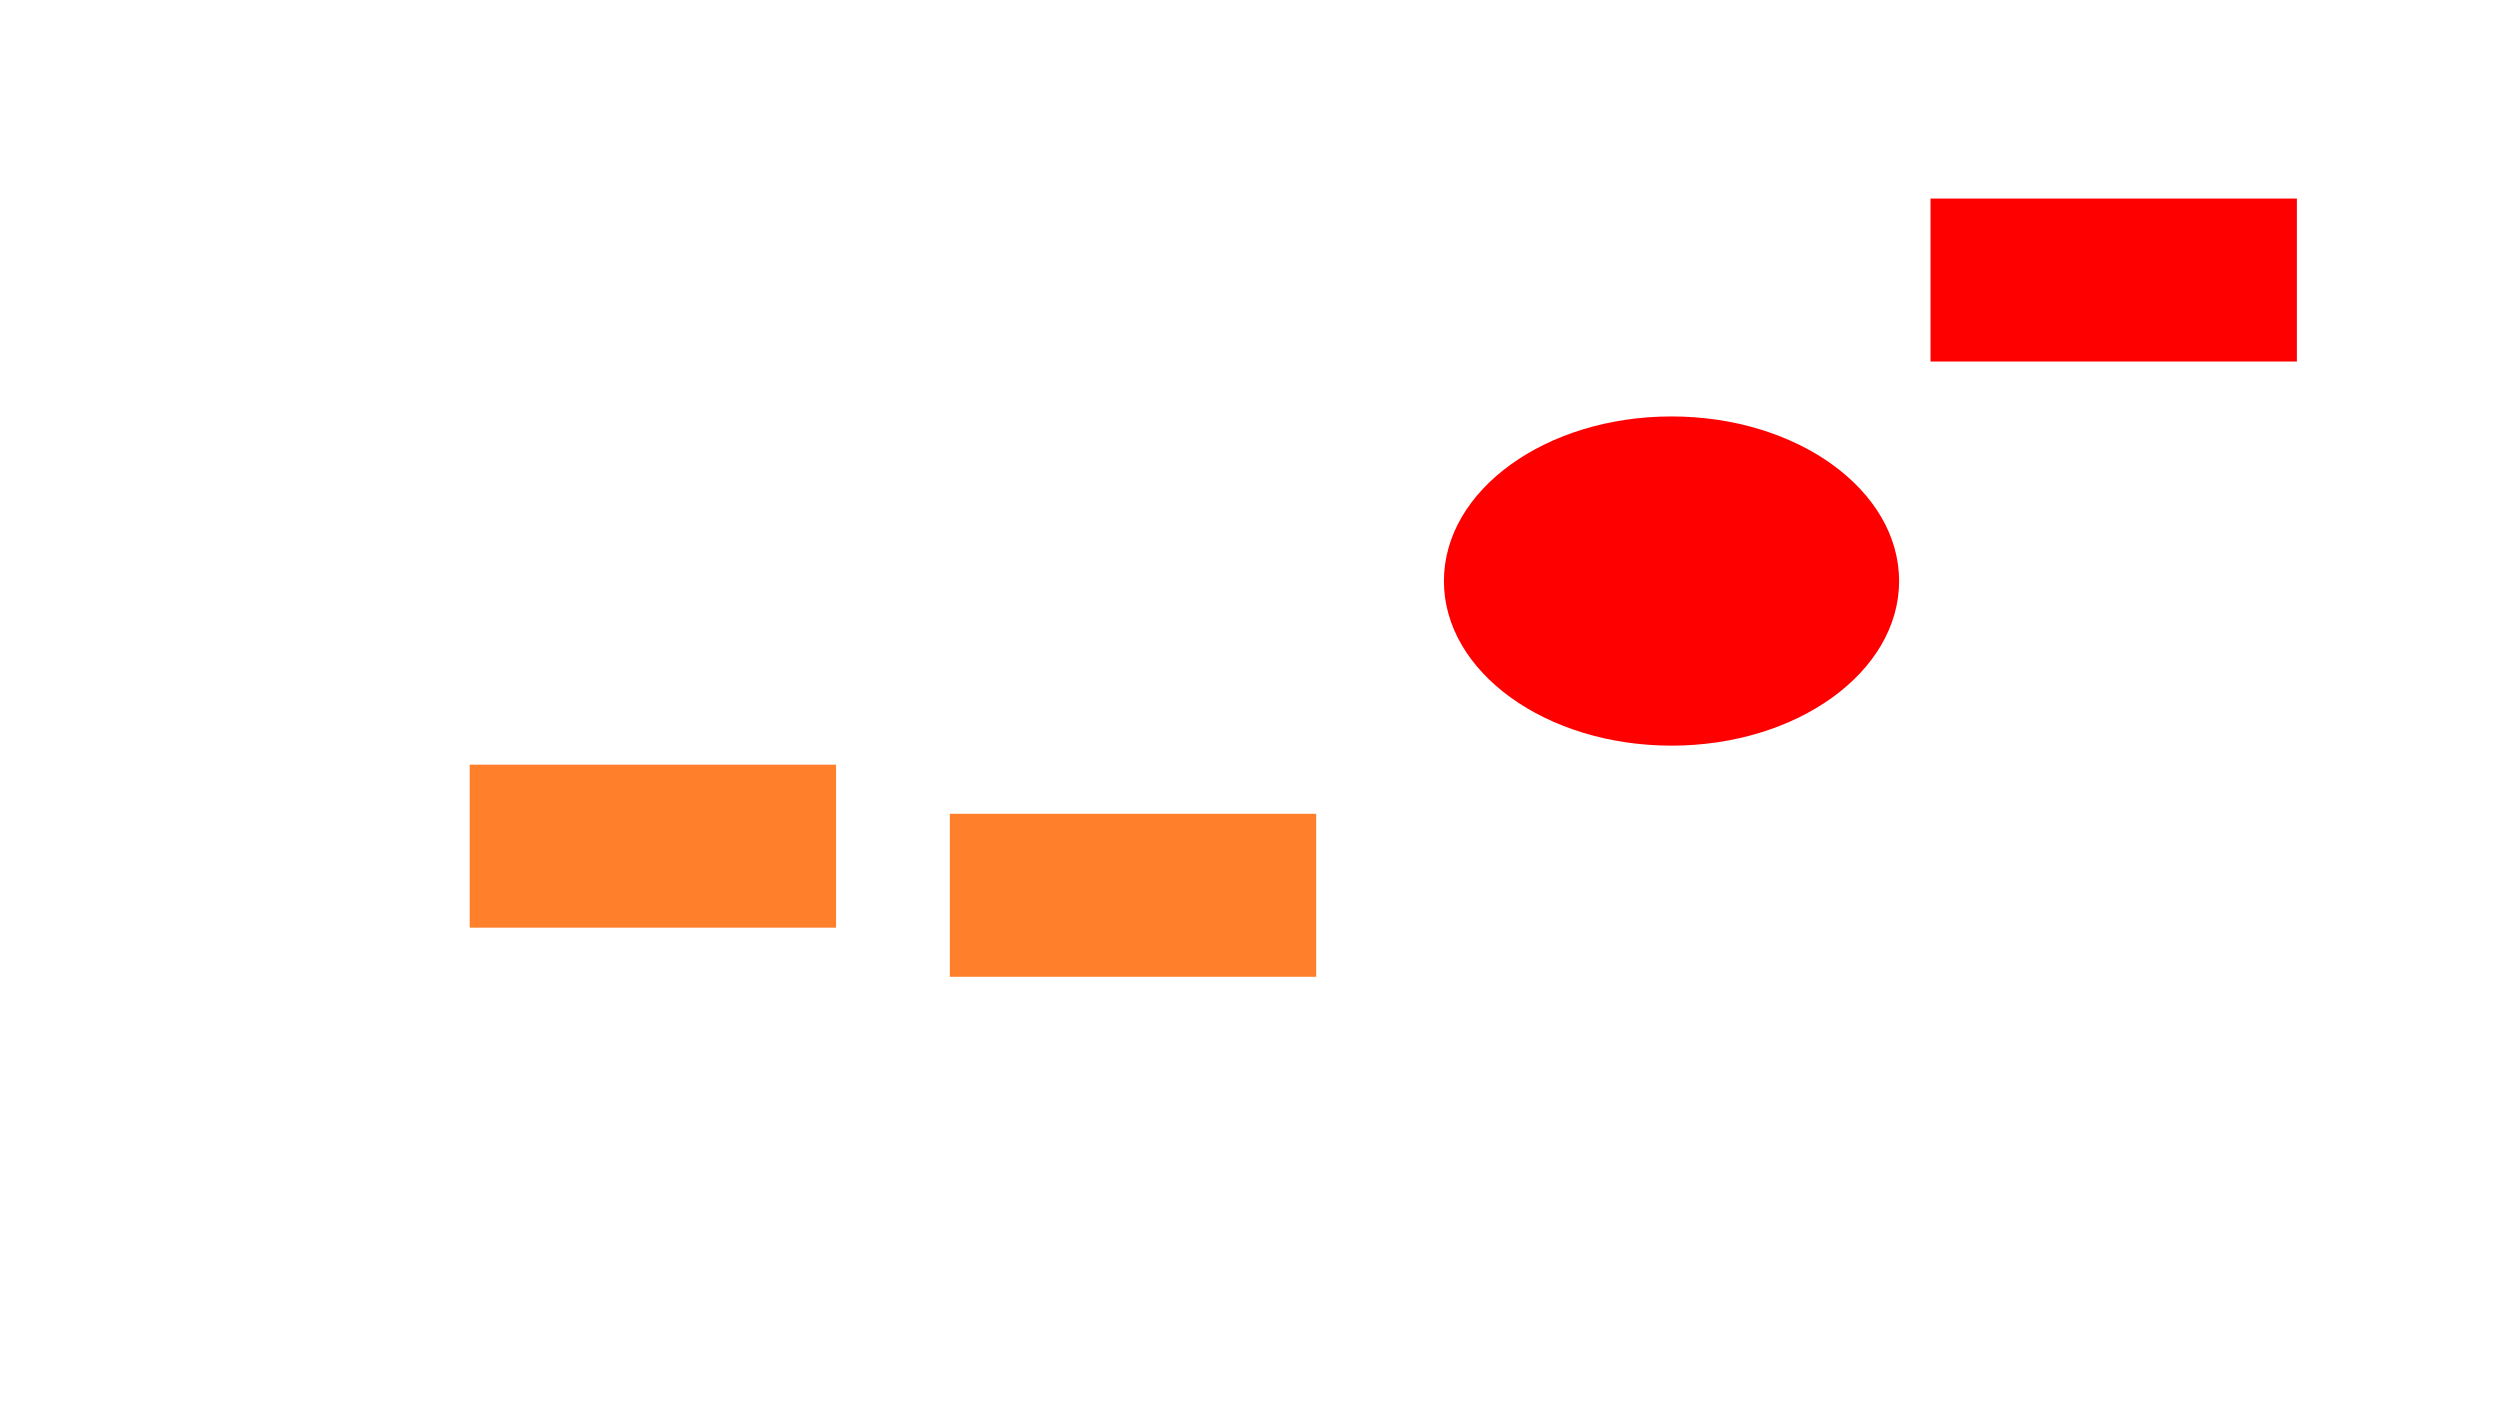 <?xml version="1.0" encoding="UTF-8" standalone="no"?>
<!-- Created with Inkscape (http://www.inkscape.org/) -->

<svg
   width="3840"
   height="2160"
   viewBox="0 0 1016 571.5"
   version="1.1"
   id="svg1"
   inkscape:version="1.3 (1:1.3+202307231459+0e150ed6c4)"
   sodipodi:docname="opensource_dev.svg"
   xmlns:inkscape="http://www.inkscape.org/namespaces/inkscape"
   xmlns:sodipodi="http://sodipodi.sourceforge.net/DTD/sodipodi-0.dtd"
   xmlns:xlink="http://www.w3.org/1999/xlink"
   xmlns="http://www.w3.org/2000/svg"
   xmlns:svg="http://www.w3.org/2000/svg">
  <sodipodi:namedview
     id="namedview1"
     pagecolor="#ffffff"
     bordercolor="#000000"
     borderopacity="0.25"
     inkscape:showpageshadow="2"
     inkscape:pageopacity="0.0"
     inkscape:pagecheckerboard="0"
     inkscape:deskcolor="#d1d1d1"
     inkscape:document-units="mm"
     inkscape:zoom="0.58394342"
     inkscape:cx="2575.592"
     inkscape:cy="1332.3209"
     inkscape:window-width="1920"
     inkscape:window-height="2096"
     inkscape:window-x="26"
     inkscape:window-y="23"
     inkscape:window-maximized="0"
     inkscape:current-layer="layer1" />
  <defs
     id="defs1" />
  <g
     inkscape:label="Layer 1"
     inkscape:groupmode="layer"
     id="layer1">
    <rect
       style="fill:#ff7f2a;stroke-width:0.944;stroke-linecap:square;stroke-miterlimit:0;stroke-dasharray:0.944, 3.776;paint-order:stroke markers fill"
       id="rect1"
       width="148.887"
       height="66.235"
       x="190.883"
       y="310.767" />
    <a
       id="a3"
       xlink:href="https://google.fr">
      <rect
         style="fill:#ff0000;stroke-width:0.944;stroke-linecap:square;stroke-miterlimit:0;stroke-dasharray:0.944, 3.776;paint-order:stroke markers fill"
         id="rect2"
         width="148.887"
         height="66.235"
         x="784.567"
         y="80.69" />
    </a>
    <rect
       style="fill:#ff7f2a;stroke-width:0.944;stroke-linecap:square;stroke-miterlimit:0;stroke-dasharray:0.944, 3.776;paint-order:stroke markers fill"
       id="rect3"
       width="148.887"
       height="66.235"
       x="386.016"
       y="330.726" />
    <a
       id="a4"
       xlink:href="#part2">
      <ellipse
         style="fill:#ff0000;stroke-width:0.944;stroke-linecap:square;stroke-miterlimit:0;stroke-dasharray:0.944, 3.776;paint-order:stroke markers fill"
         id="path3"
         cx="679.299"
         cy="236.135"
         rx="92.492"
         ry="66.894" />
    </a>
  </g>
</svg>
